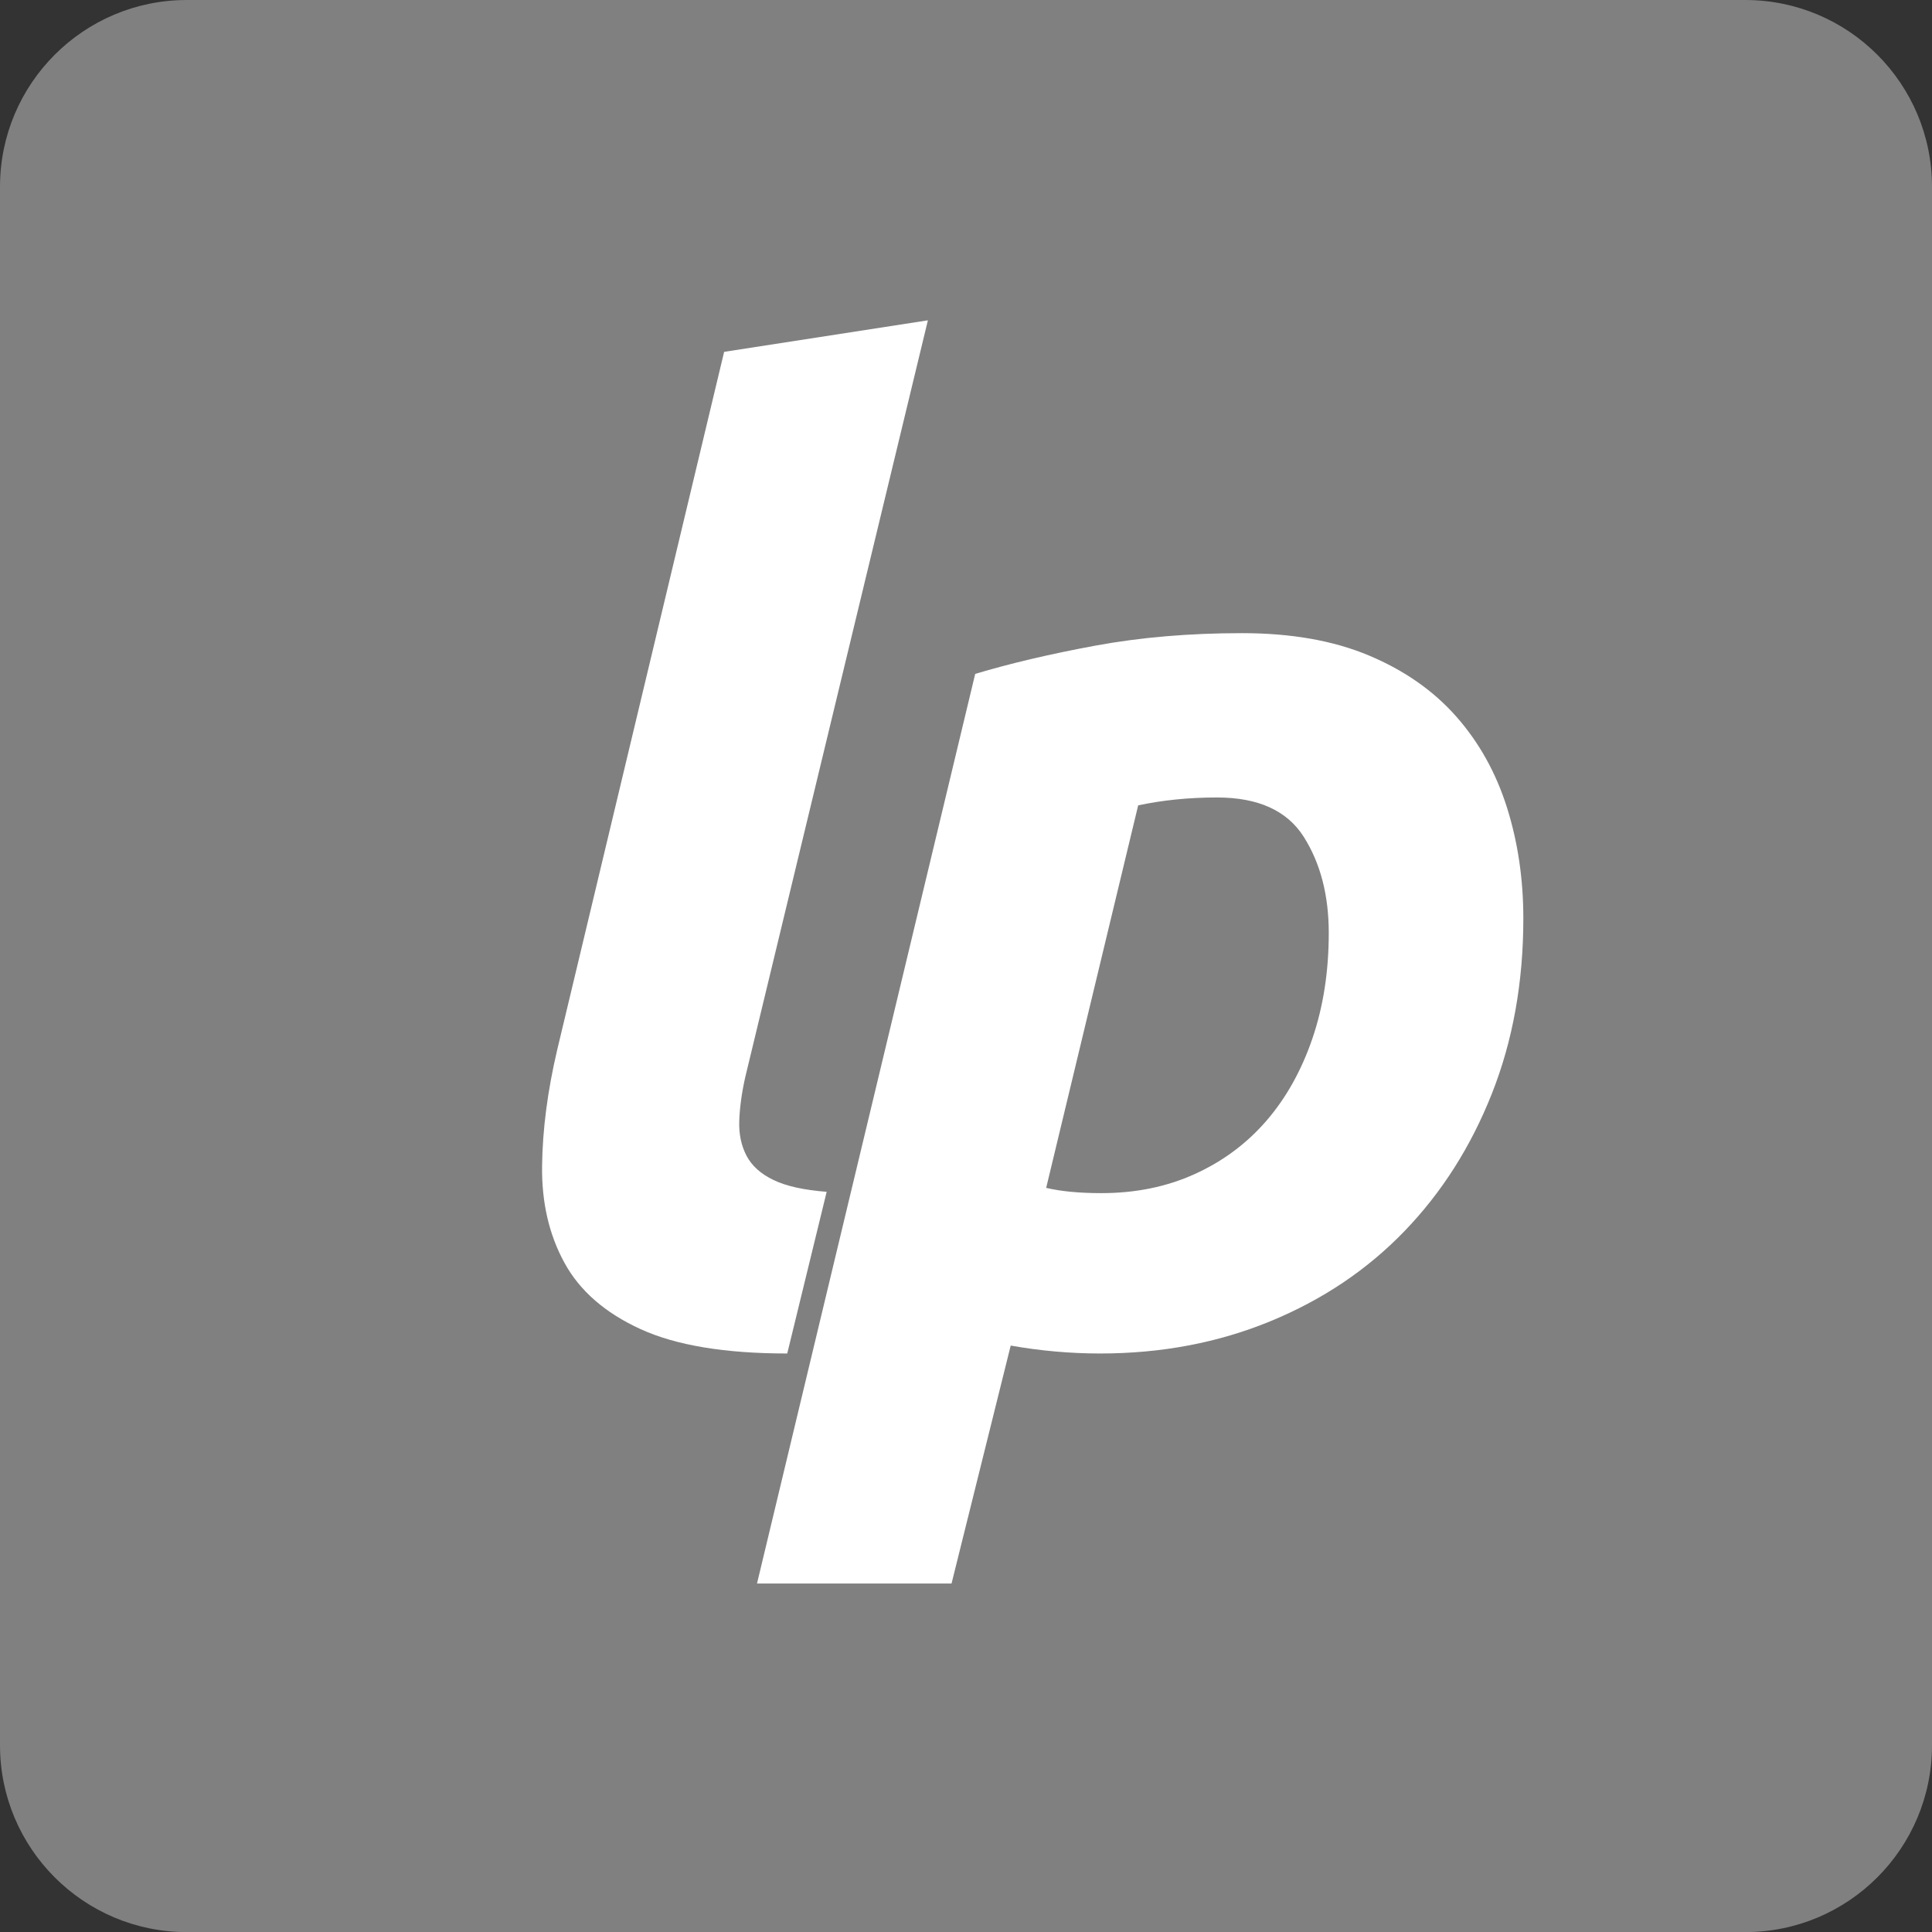 <?xml version="1.0" encoding="UTF-8" standalone="no"?>
<svg
   xmlns:dc="http://purl.org/dc/elements/1.1/"
   xmlns:cc="http://creativecommons.org/ns#"
   xmlns:rdf="http://www.w3.org/1999/02/22-rdf-syntax-ns#"
   xmlns:svg="http://www.w3.org/2000/svg"
   xmlns="http://www.w3.org/2000/svg"
   xmlns:sodipodi="http://sodipodi.sourceforge.net/DTD/sodipodi-0.dtd"
   xmlns:inkscape="http://www.inkscape.org/namespaces/inkscape"
   xml:space="preserve"
   enable-background="new 0 0 841.89 595.28"
   viewBox="0 0 96.372 96.377"
   height="96.377"
   width="96.372"
   y="0px"
   x="0px"
   id="Calque_1"
   version="1.1"
   sodipodi:docname="liberapay.svg"
   inkscape:version="0.92.3 (2405546, 2018-03-11)"><rect x="0" y="0" width="96.372" height="96.377" fill="#333333" stroke="none"/><sodipodi:namedview
   pagecolor="#ffffff"
   bordercolor="#666666"
   borderopacity="1"
   objecttolerance="10"
   gridtolerance="10"
   guidetolerance="10"
   inkscape:pageopacity="0"
   inkscape:pageshadow="2"
   inkscape:window-width="1920"
   inkscape:window-height="1000"
   id="namedview9"
   showgrid="false"
   fit-margin-top="0"
   fit-margin-left="0"
   fit-margin-right="0"
   fit-margin-bottom="0"
   inkscape:zoom="1.03"
   inkscape:cx="-66.964735"
   inkscape:cy="97.252985"
   inkscape:window-x="0"
   inkscape:window-y="28"
   inkscape:window-maximized="1"
   inkscape:current-layer="Calque_1" /><defs
   id="defs13" />

<path
   id="path2"
   d="m 96.372,87.059 c 0,5.145 -4.169,9.318 -9.318,9.318 H 9.318 C 4.174,96.377 0,92.203 0,87.059 V 9.318 C 0,4.173 4.174,0 9.318,0 h 77.736 c 5.149,0 9.318,4.173 9.318,9.318 z"
   inkscape:connector-curvature="0"
   style="fill:#808080;fill-opacity:1" />
<g
   id="g8"
   transform="translate(-163.178,-298.516)">
	<path
   id="path4"
   d="m 202.447,366.031 c -3.104,0 -5.541,-0.405 -7.311,-1.213 -1.77,-0.809 -3.039,-1.912 -3.803,-3.313 -0.766,-1.398 -1.137,-3.004 -1.115,-4.818 0.021,-1.814 0.272,-3.748 0.754,-5.803 l 8.327,-34.817 10.164,-1.573 -9.114,37.768 c -0.175,0.786 -0.273,1.508 -0.295,2.163 -0.023,0.655 0.098,1.235 0.36,1.737 0.262,0.504 0.71,0.908 1.344,1.213 0.633,0.307 1.519,0.504 2.656,0.591 z"
   inkscape:connector-curvature="0"
   style="fill:#ffffff" />
	<path
   id="path6"
   d="m 239.165,344.328 c 0,3.19 -0.525,6.108 -1.574,8.753 -1.049,2.646 -2.503,4.929 -4.36,6.852 -1.858,1.925 -4.087,3.421 -6.688,4.491 -2.601,1.07 -5.432,1.607 -8.49,1.607 -1.487,0 -2.973,-0.132 -4.459,-0.395 l -2.951,11.869 h -9.704 l 10.884,-45.374 c 1.748,-0.524 3.748,-0.994 5.999,-1.41 2.252,-0.415 4.689,-0.622 7.312,-0.622 2.448,0 4.558,0.371 6.327,1.114 1.771,0.743 3.224,1.76 4.361,3.049 1.136,1.29 1.977,2.798 2.523,4.524 0.546,1.726 0.82,3.574 0.82,5.542 z m -23.802,13.442 c 0.743,0.175 1.661,0.262 2.754,0.262 1.704,0 3.256,-0.316 4.655,-0.951 1.398,-0.633 2.59,-1.518 3.574,-2.655 0.982,-1.136 1.747,-2.501 2.294,-4.098 0.546,-1.595 0.819,-3.354 0.819,-5.278 0,-1.879 -0.416,-3.475 -1.245,-4.787 -0.831,-1.311 -2.273,-1.967 -4.327,-1.967 -1.4,0 -2.711,0.131 -3.935,0.394 z"
   inkscape:connector-curvature="0"
   style="fill:#ffffff" />
</g>
</svg>